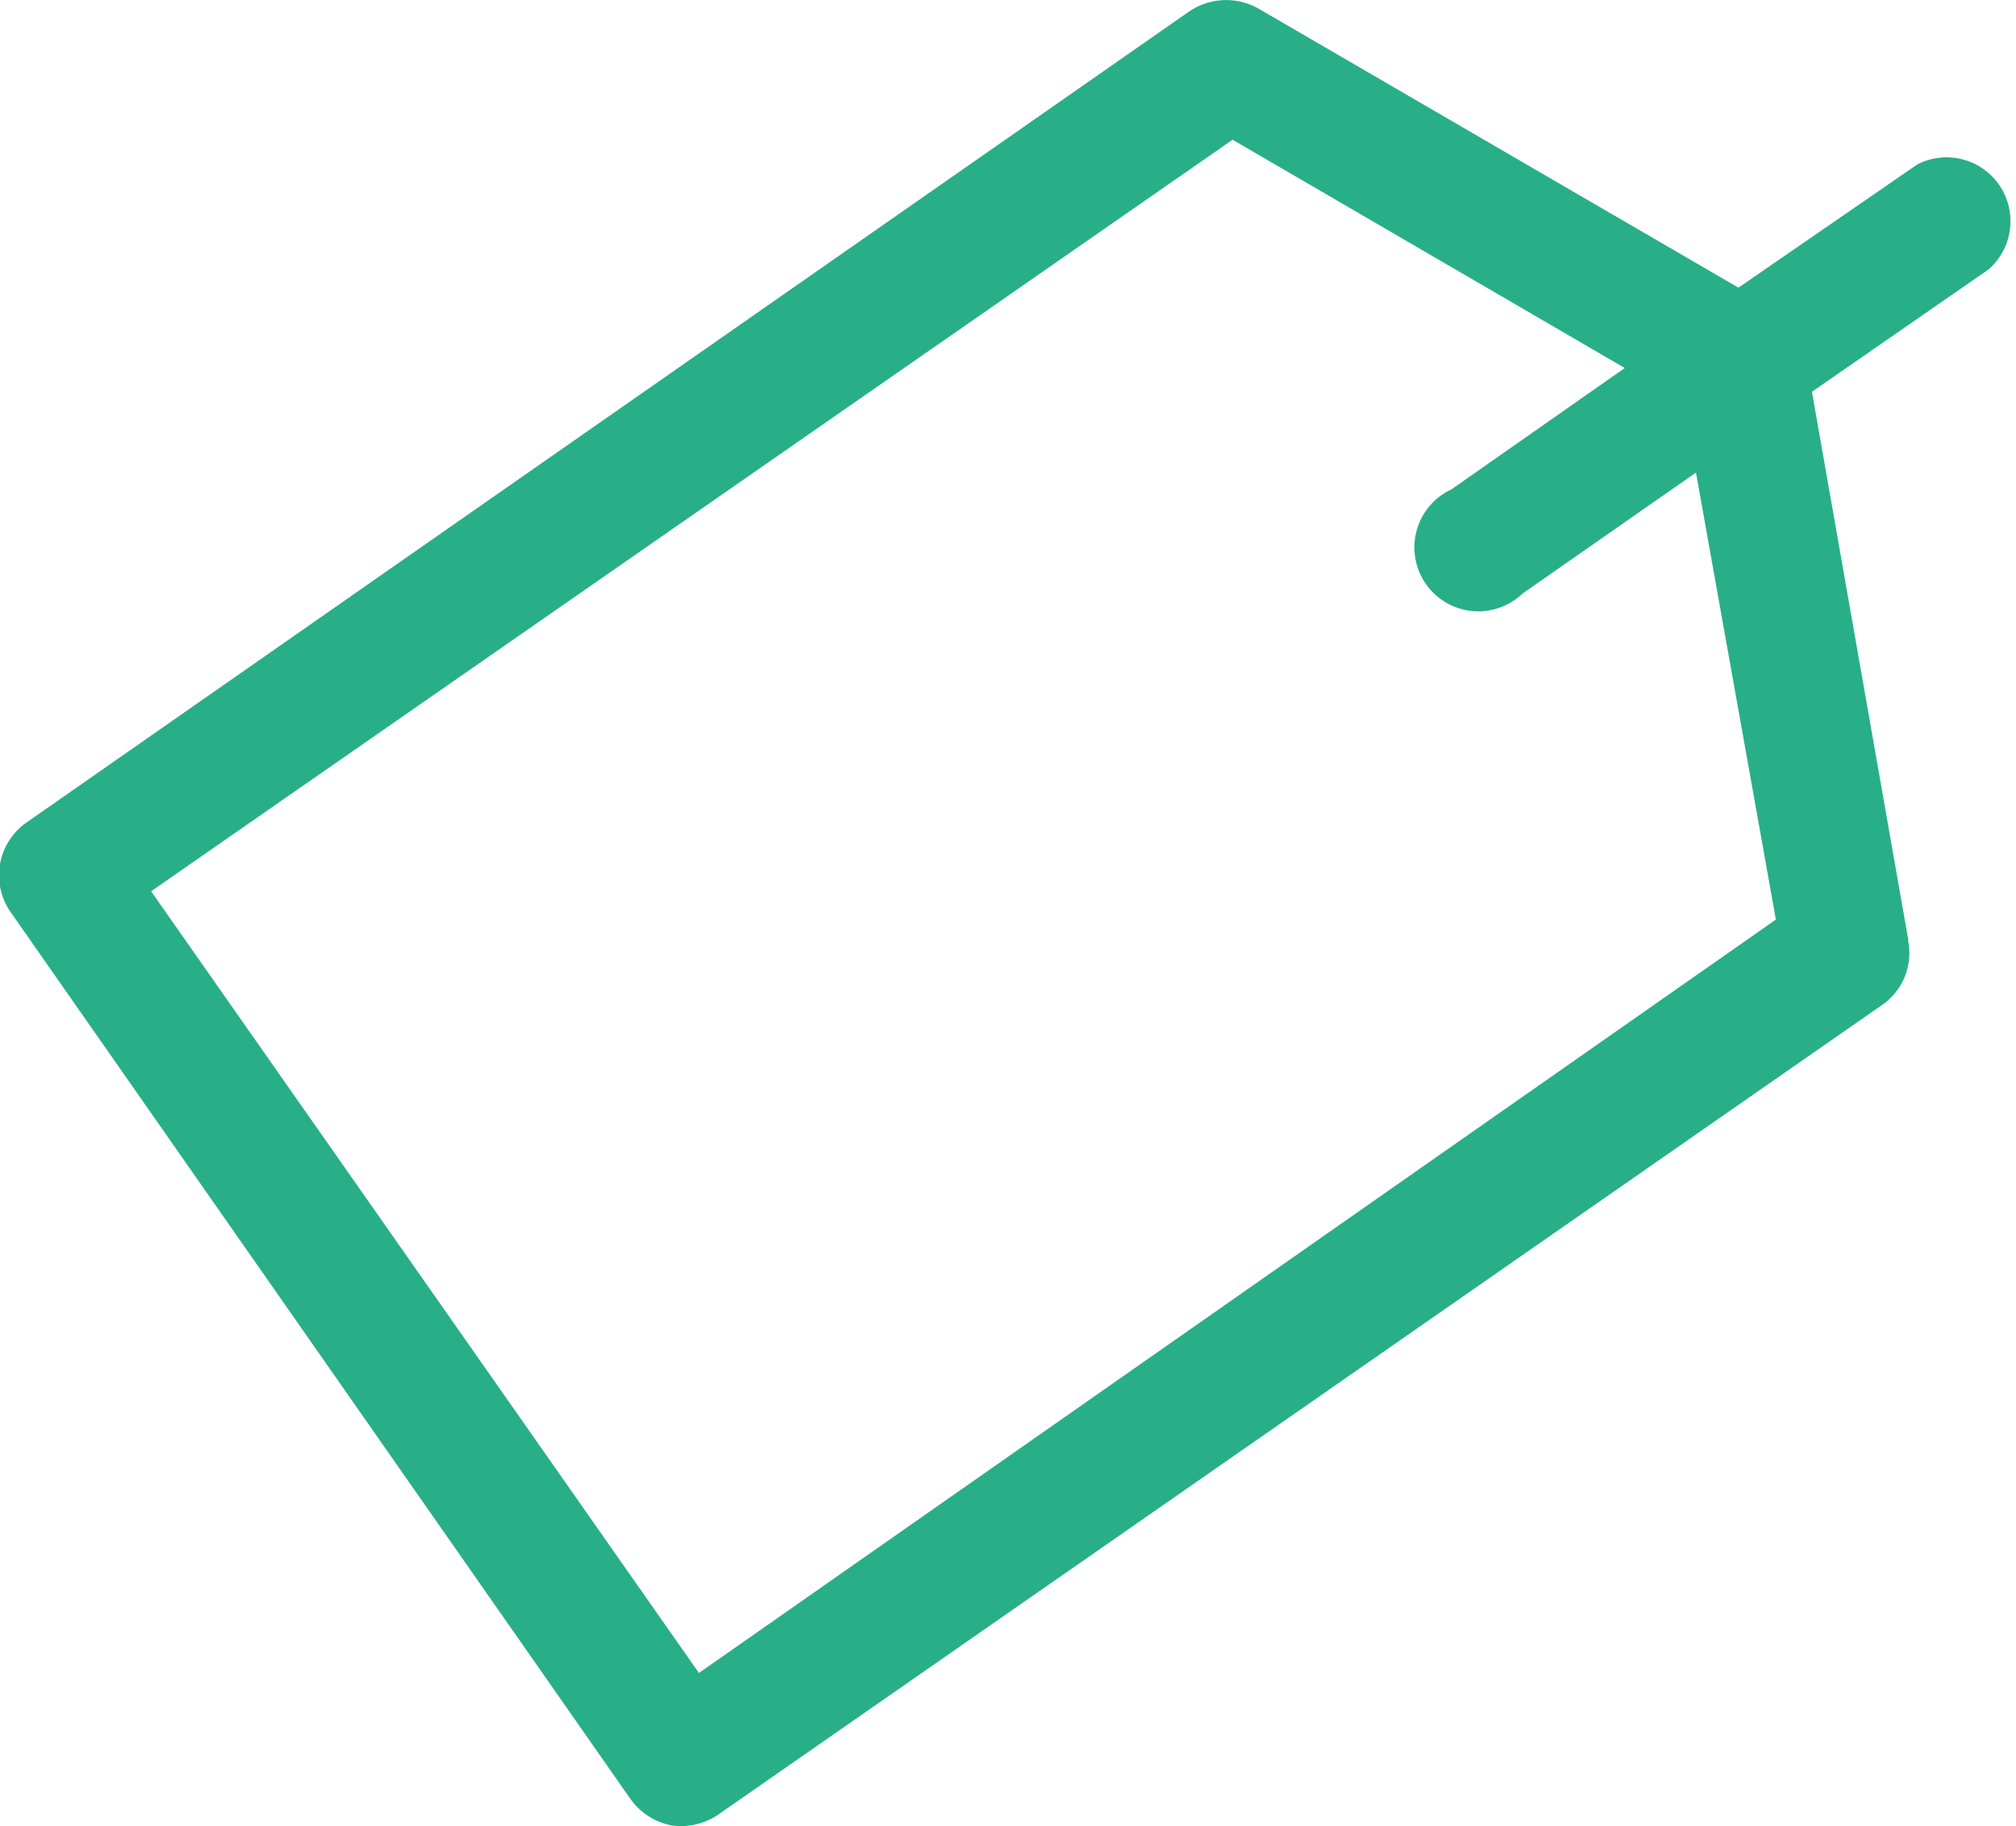 <svg xmlns="http://www.w3.org/2000/svg" width="44.16" height="40" viewBox="0 0 44.16 40"><title>cart-price</title><g id="f2b65aef-58ee-442f-8315-6ee22611a70b" data-name="Layer 2"><g id="b507b493-754f-4c38-87c3-4334895d01fb" data-name="Layer 1"><path d="M41.8,20.58l-2.11-12L43.56,5.9A1.4,1.4,0,0,0,42,3.6L38.08,6.3,27.57.19a1.44,1.44,0,0,0-1.52.06L.6,18a1.41,1.41,0,0,0-.35,2L13.81,39.4a1.44,1.44,0,0,0,.91.58,1.45,1.45,0,0,0,1-.23L41.24,22a1.38,1.38,0,0,0,.56-1.38ZM15.31,36.64l-12-17.12L27,3.06l8.59,5-3.8,2.66h0A1.4,1.4,0,1,0,33.35,13l3.8-2.65,1.75,9.79Z" fill="#28af88"/></g></g></svg>